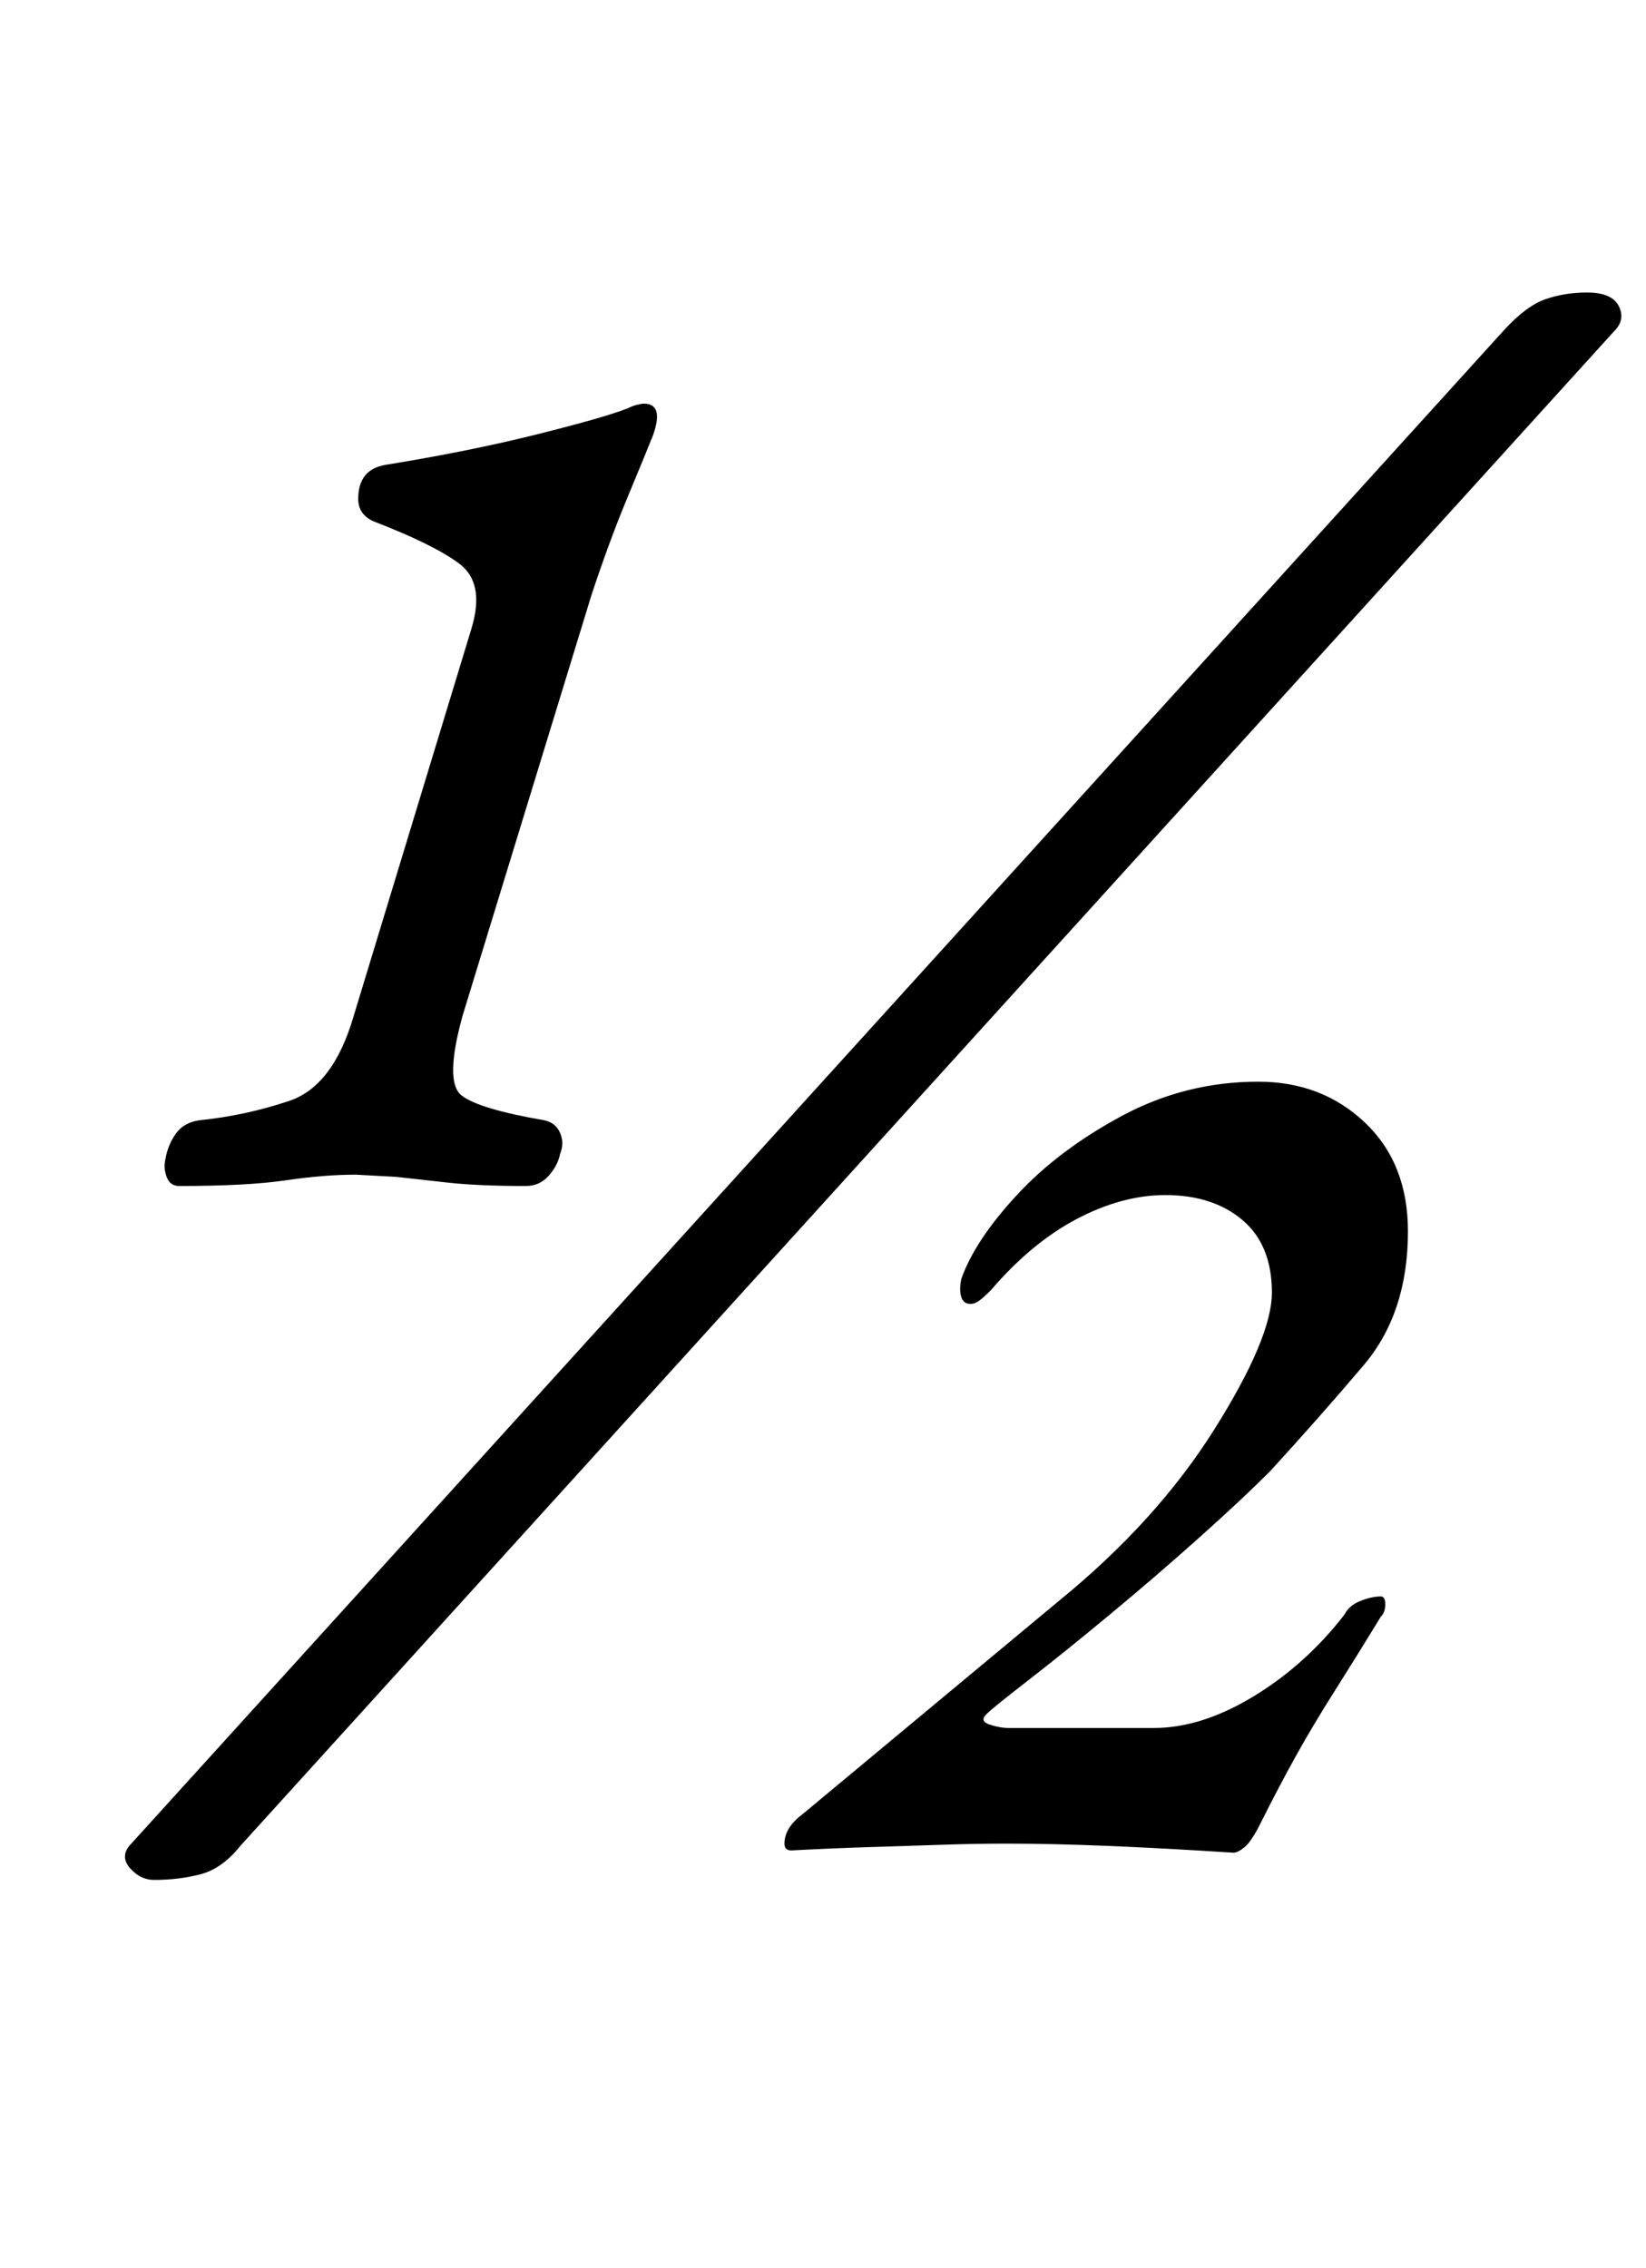 <?xml version="1.0" standalone="no"?>
<!DOCTYPE svg PUBLIC "-//W3C//DTD SVG 1.1//EN" "http://www.w3.org/Graphics/SVG/1.1/DTD/svg11.dtd" >
<svg xmlns="http://www.w3.org/2000/svg" xmlns:xlink="http://www.w3.org/1999/xlink" version="1.1" viewBox="-10 0 726 1000">
  <g transform="matrix(1 0 0 -1 0 800)">
   <path fill="currentColor"
d="M69 277q-4 0 -5.5 4t-0.5 8q1 6 4.5 11t10.5 6q20 2 39.5 8.5t28.5 37.5l52 171q6 20 -5.5 28.5t-37.5 18.5q-7 3 -7 10q0 13 12 15q37 6 67 13.5t40 11.5q2 1 4 1.5t3 0.5q9 0 4 -14q-4 -10 -11.5 -28t-15.5 -42l-57 -186q-8 -29 -0.5 -35t36.5 -11q5 -1 7 -5.5t0 -9.5
q-1 -5 -5 -9.5t-10 -4.5q-21 0 -34.5 1.5l-22.5 2.5t-18 1q-14 0 -31 -2.5t-47 -2.5zM58 -29q-6 0 -10.5 5t-0.5 10l606 668q10 11 18.5 14t18.5 3q11 0 14 -6t-2 -11l-606 -668q-8 -10 -17.5 -12.5t-20.5 -2.5zM534 -17q-31 2 -55.5 3t-44.5 1q-14 0 -28.5 -0.5t-31 -1
t-35.5 -1.5q-3 0 -3 3q0 7 8 13l113 94q43 35 68.5 75.5t25.5 60.5q0 21 -13 32t-34 11q-19 0 -39 -10.5t-38 -31.5q-3 -3 -5 -4.5t-4 -1.5q-3 0 -4 3t0 8q6 17 24.5 37t46.5 35t60 15q28 0 47 -18t19 -48q0 -36 -19.5 -59t-41.5 -47q-12 -12 -31 -29t-39.5 -34t-36 -29
t-18.5 -15t1.5 -4.5t8.5 -1.5h64q21 0 44 14t40 36q2 4 7 6t9 2q2 0 2 -3.5t-2 -5.5q-11 -18 -20.5 -33t-17 -28.5t-15.5 -29.5q-4 -8 -7 -10.5t-5 -2.5z" />
  </g>

</svg>
